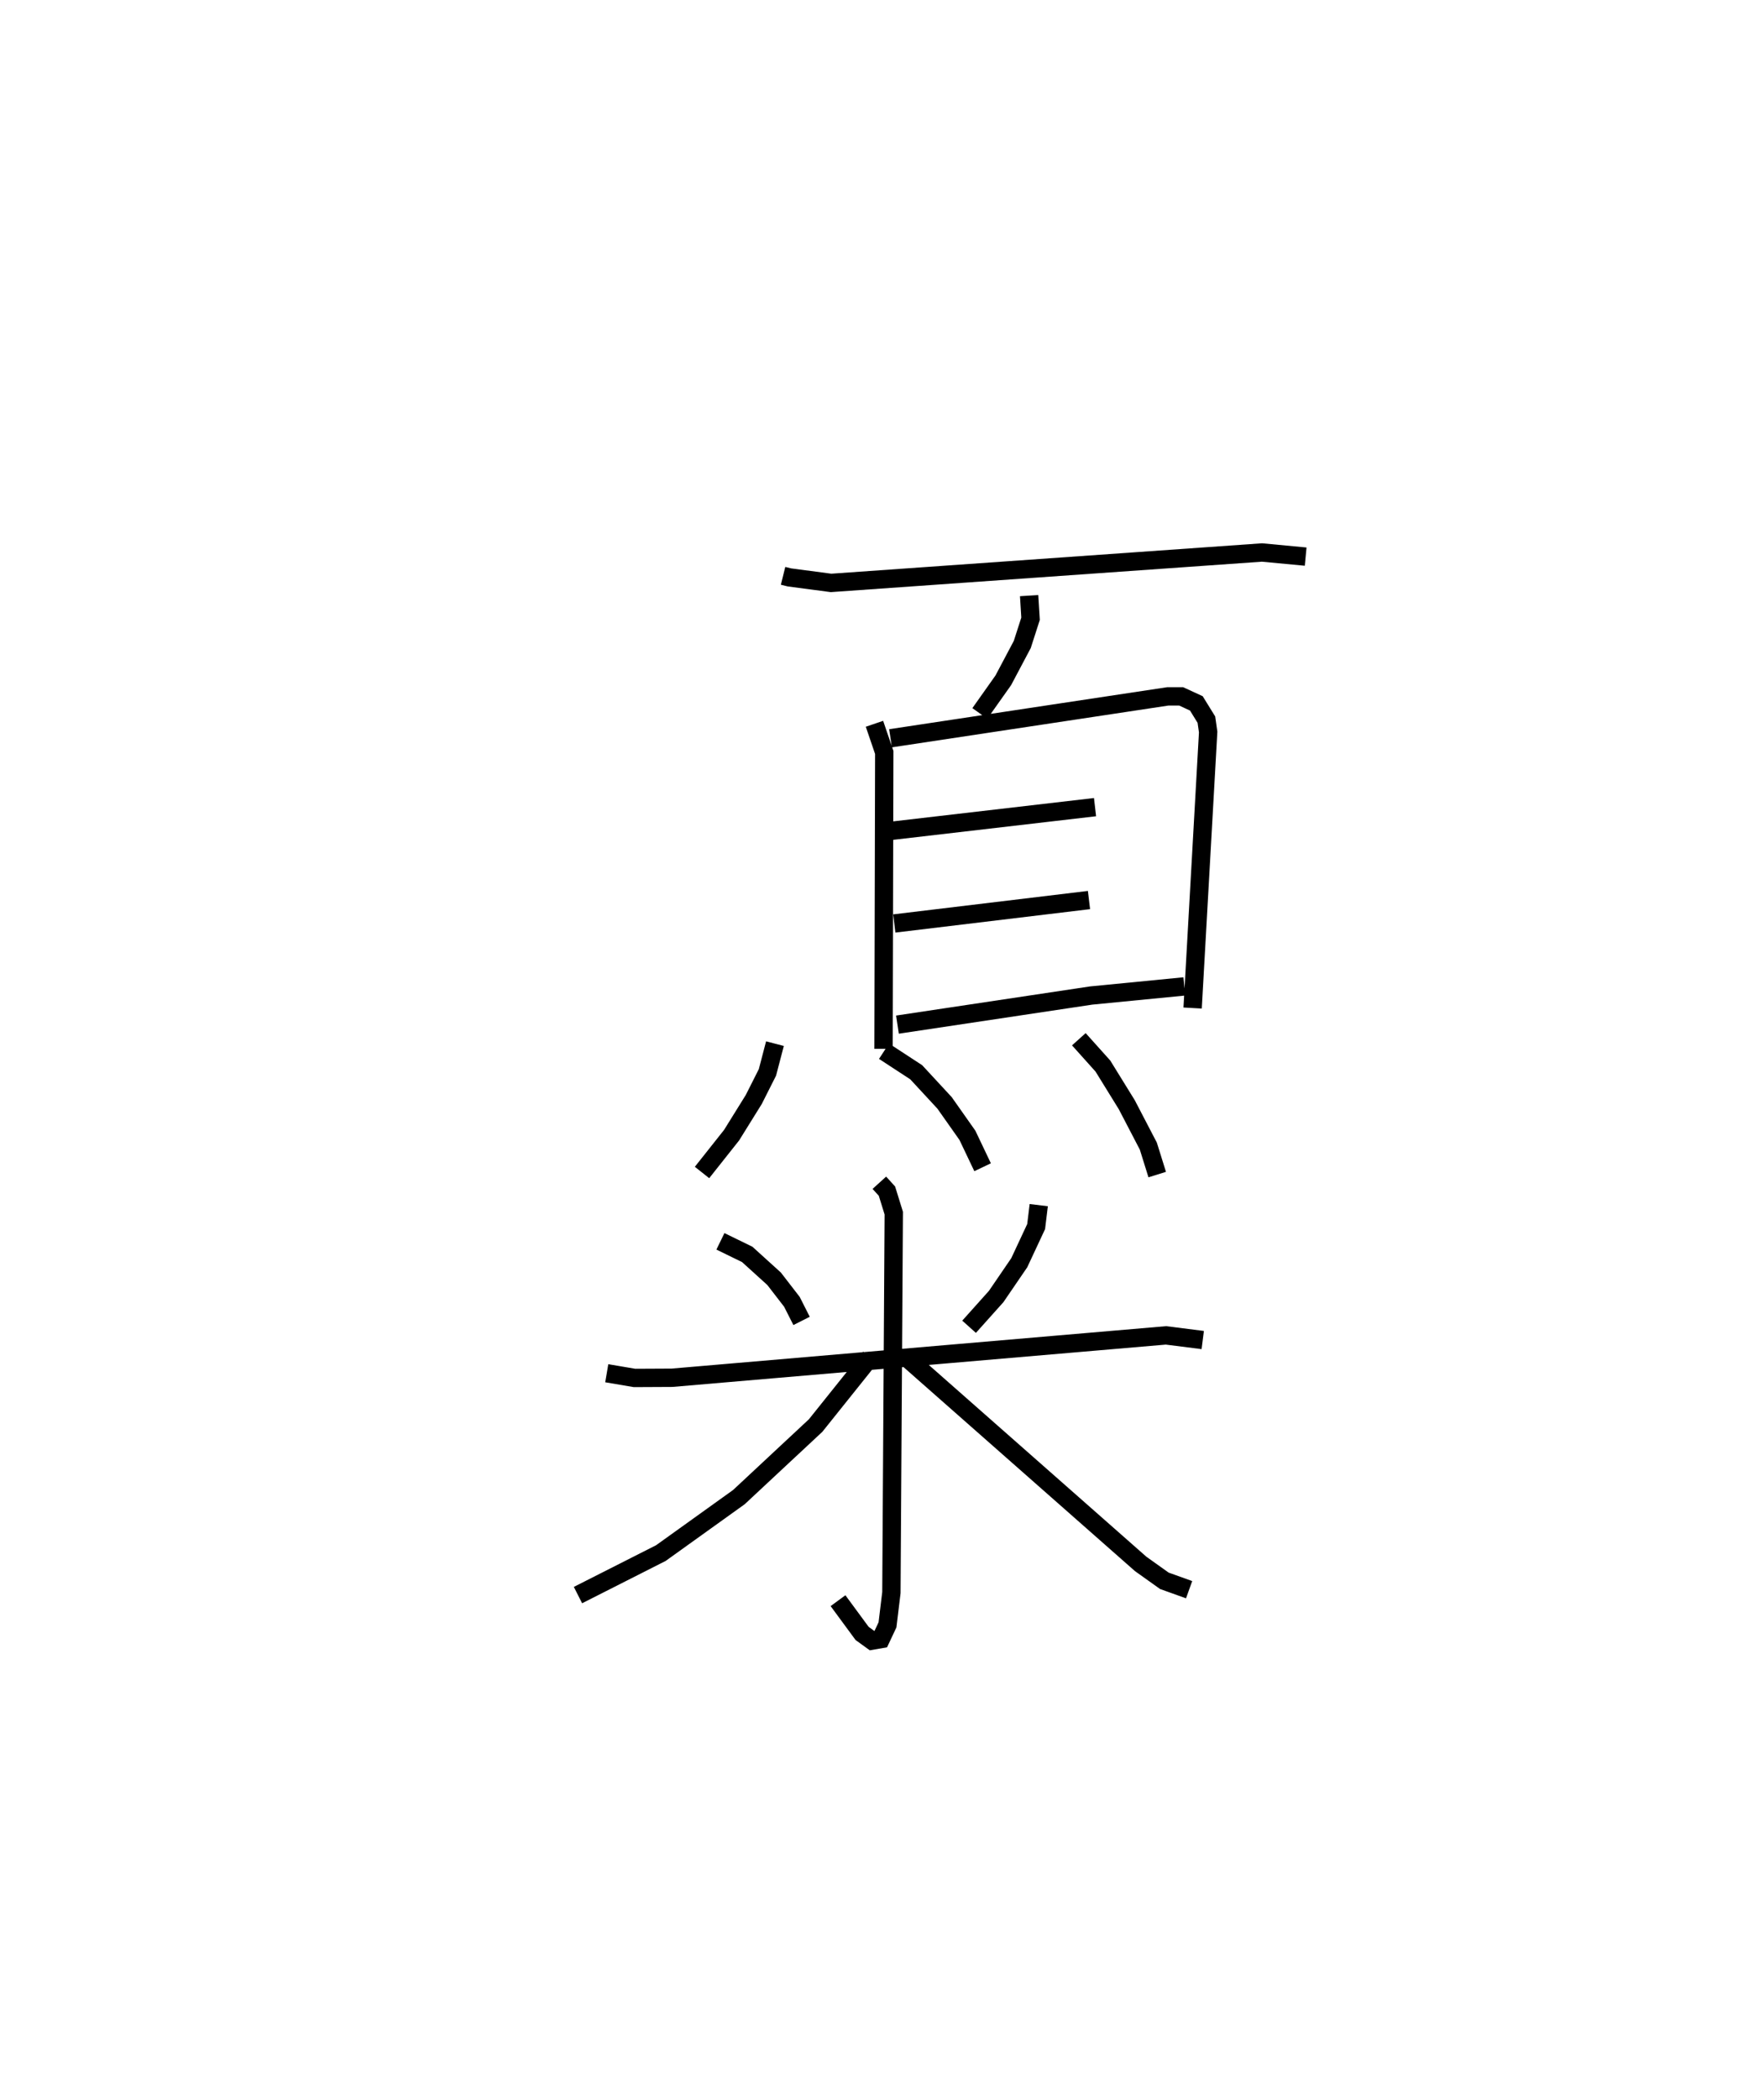 <?xml version="1.0" encoding="utf-8" ?>
<svg baseProfile="full" height="114.463" version="1.1" width="96.218" xmlns="http://www.w3.org/2000/svg" xmlns:ev="http://www.w3.org/2001/xml-events" xmlns:xlink="http://www.w3.org/1999/xlink"><defs /><rect fill="white" height="114.463" width="96.218" x="0" y="0" /><path d="M25,25 m0.0,0.0 m17.713,6.401 l0.343,0.085 2.273,0.301 l23.507,-1.659 2.382,0.225 m-15.084,2.127 l0.078,1.261 -0.452,1.404 l-1.035,1.953 -1.279,1.806 m-5.748,0.565 l0.534,1.563 -0.039,16.163 m0.381,-16.936 l15.126,-2.285 0.724,-0.001 l0.831,0.383 0.548,0.887 l0.096,0.675 -0.847,15.051 m-16.464,-9.66 l11.141,-1.295 m-10.95,6.344 l10.62,-1.278 m-10.447,6.794 l10.566,-1.587 5.082,-0.497 m-22.33,3.121 l-0.41,1.568 -0.746,1.478 l-1.209,1.945 -1.613,2.035 m9.927,-6.613 l1.756,1.147 1.546,1.67 l1.247,1.769 0.829,1.741 m5.249,-6.98 l1.312,1.462 1.302,2.107 l1.176,2.258 0.485,1.553 m-23.825,3.64 l1.462,0.713 1.465,1.328 l0.972,1.258 0.527,1.041 m12.937,-6.314 l-0.142,1.17 -0.92,1.969 l-1.26,1.844 -1.478,1.65 m-19.763,2.534 l1.513,0.257 2.044,-0.01 l26.946,-2.311 2.005,0.254 m-17.639,-8.577 l0.414,0.457 0.372,1.199 l-0.129,20.691 -0.213,1.76 l-0.366,0.778 -0.478,0.083 l-0.54,-0.391 -1.315,-1.787 m1.756,-13.269 l-2.977,3.718 -4.188,3.905 l-4.254,3.051 -4.521,2.29 m18.026,-12.862 l12.665,11.161 1.293,0.922 l1.351,0.485 " fill="none" stroke="black" stroke-width="1" /></svg>